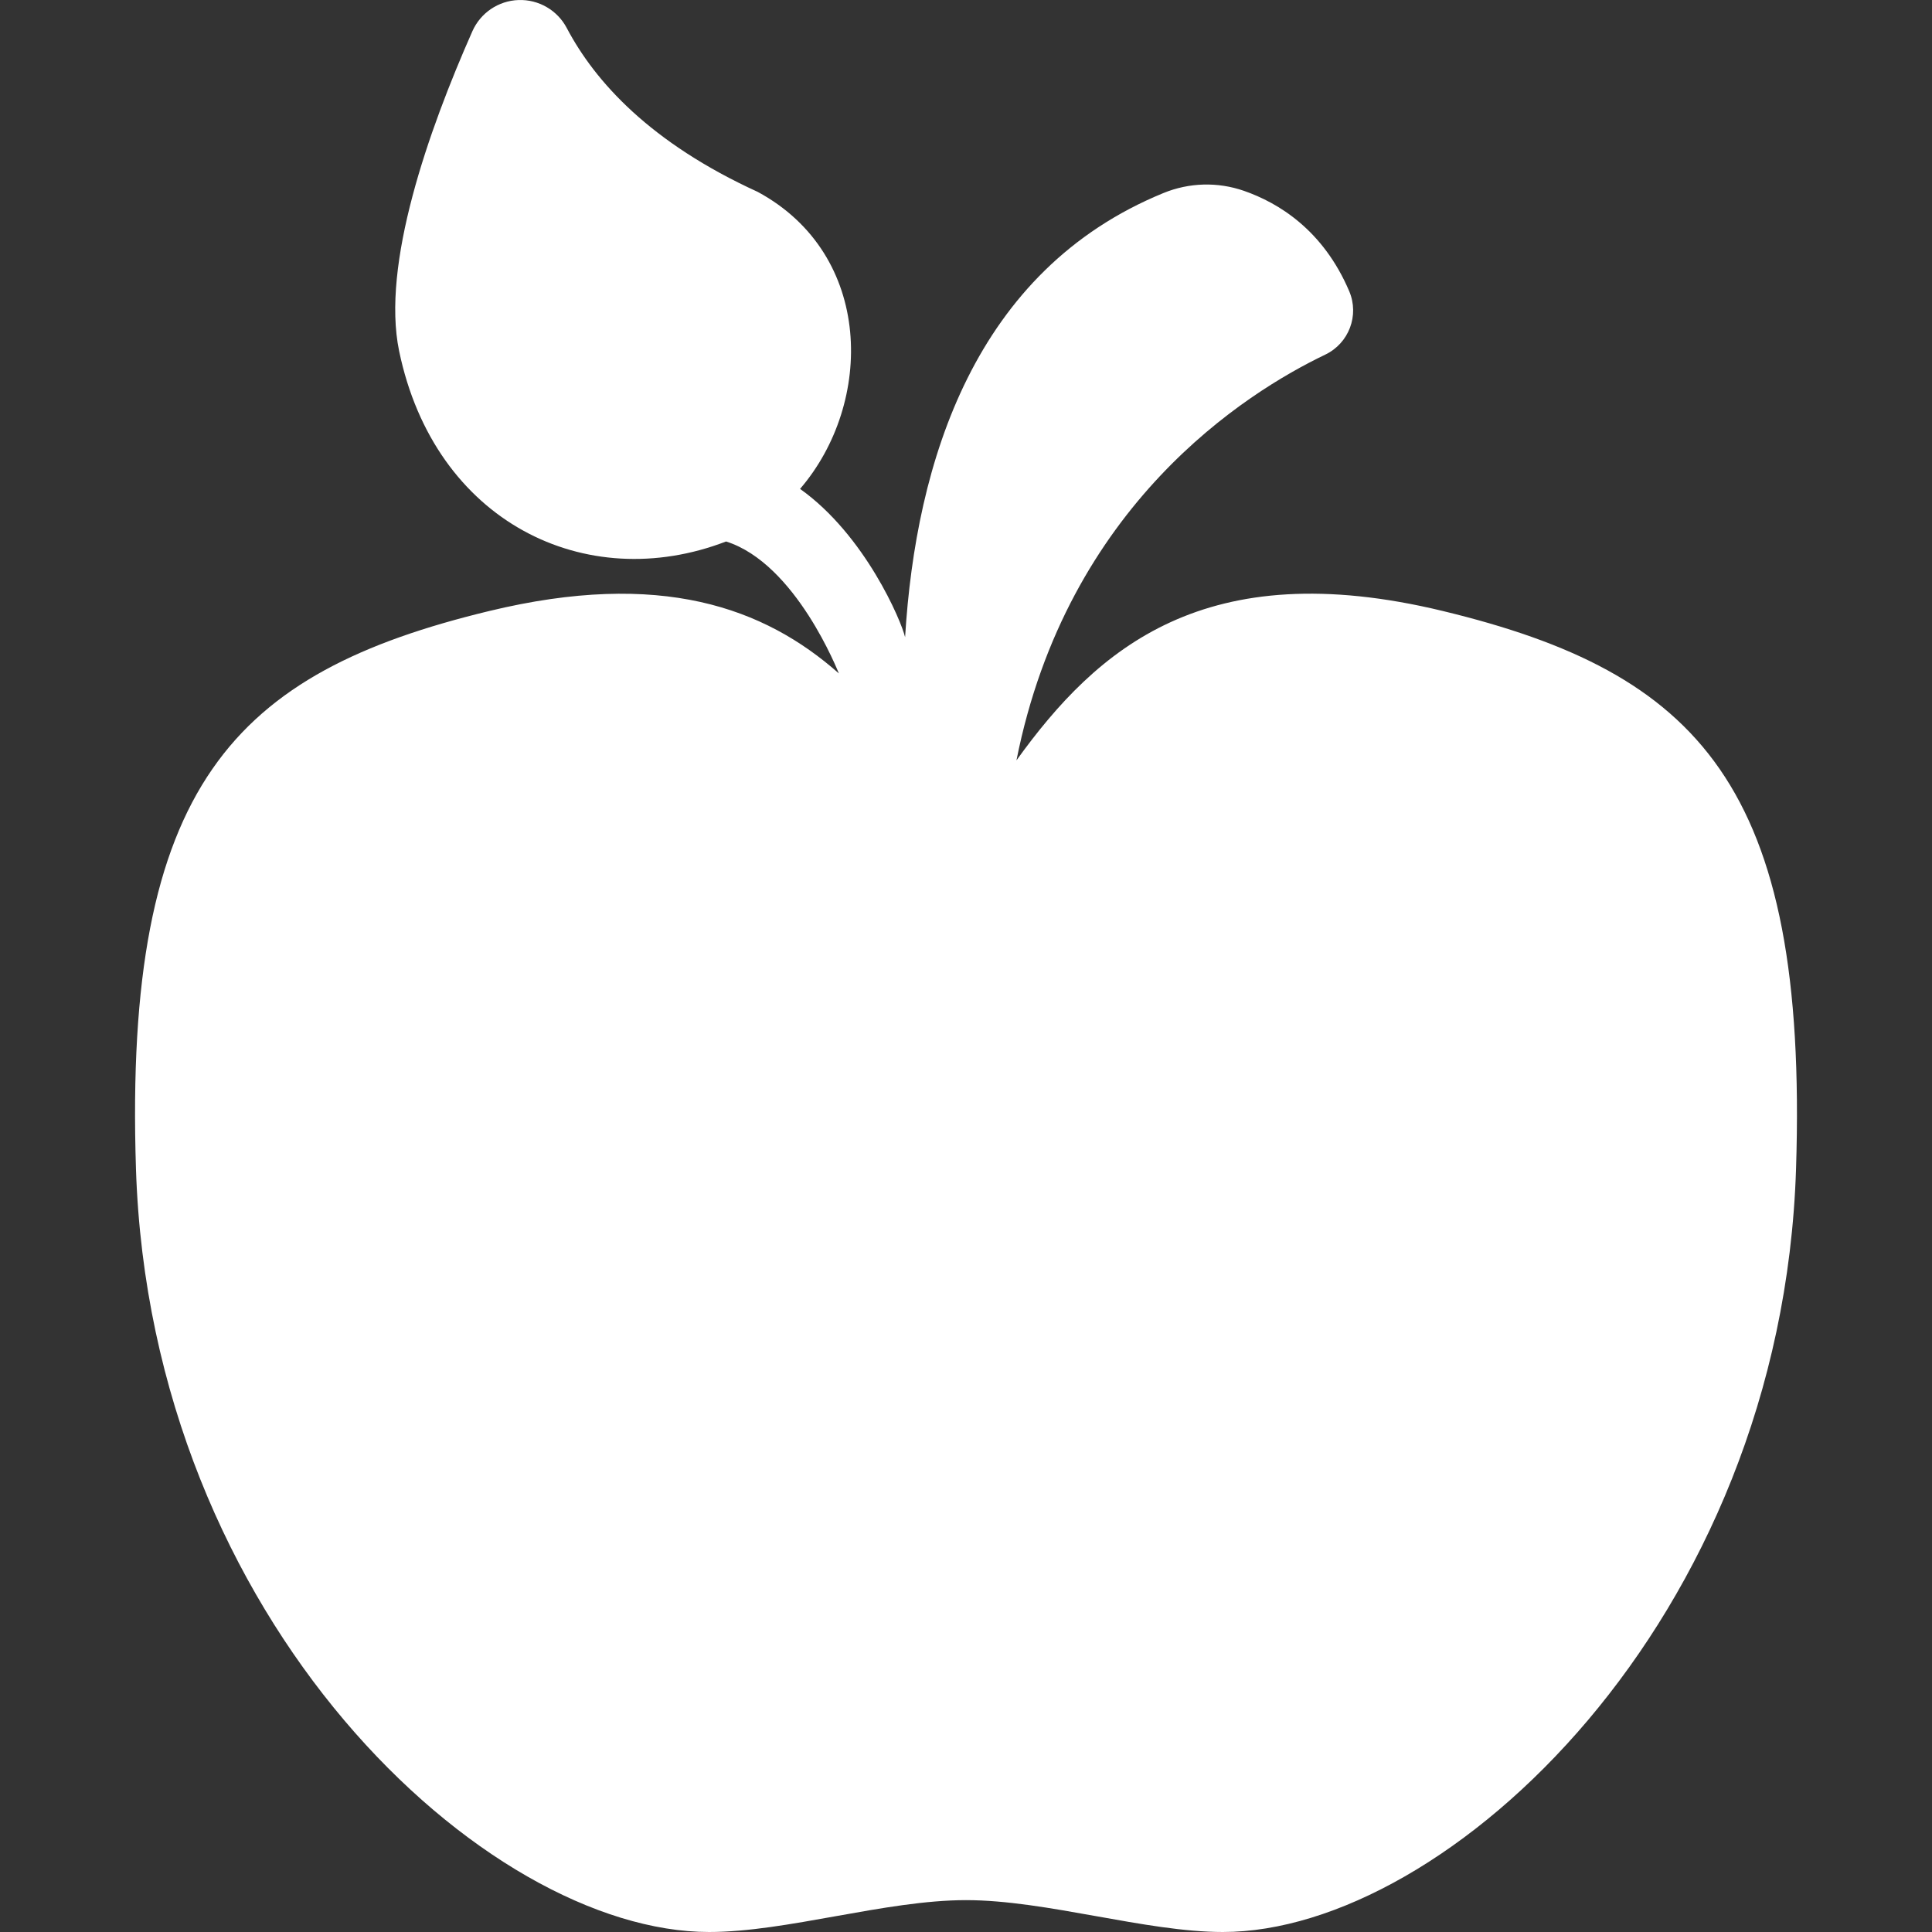 <svg fill="#ffffff" height="200px" width="200px" version="1.1" id="Capa_1" xmlns="http://www.w3.org/2000/svg" xmlns:xlink="http://www.w3.org/1999/xlink" viewBox="0 0 313.998 313.998" xml:space="preserve"><rect x="0" y="0" width="313.998" height="313.998" fill="#333333" stroke="none"/><g id="SVGRepo_bgCarrier" stroke-width="0"></g><g id="SVGRepo_tracerCarrier" stroke-linecap="round" stroke-linejoin="round"></g><g id="SVGRepo_iconCarrier"> <path d="M234.491,99.302c-38.684-9.347-56.191,6.092-69.291,24.275c8.247-41.529,37.287-59.759,50.189-65.942 c3.844-1.842,5.563-6.383,3.893-10.305c-4.241-9.967-11.515-14.37-17.117-16.316c-4.259-1.479-8.897-1.351-13.07,0.357 C158.4,43.935,148.839,75.016,147.1,103.565c-0.594-2.596-6.498-16.6-17.071-24.107c12.014-13.967,11.982-38.085-6.891-48.277 c-17.397-7.944-26.409-17.872-31.026-26.629c-1.525-2.893-4.57-4.659-7.839-4.546c-3.269,0.113-6.18,2.087-7.503,5.078 c-7.188,16.243-14.802,37.935-11.905,51.956c5.771,27.822,30.357,39.741,53.138,30.965c11.384,3.593,18.235,21.271,18.336,21.444 c-12.149-10.729-28.985-16.87-56.818-10.146c-41.459,10.018-59.424,28.25-57.423,90.672c2.372,73.582,56.808,124.024,93.164,124.024 c12.553,0,28.694-5.179,41.738-5.179c13.046,0,29.197,5.179,41.749,5.179c36.357,0,90.793-50.442,93.152-124.024 C293.905,127.552,275.937,109.32,234.491,99.302z"></path> </g></svg>